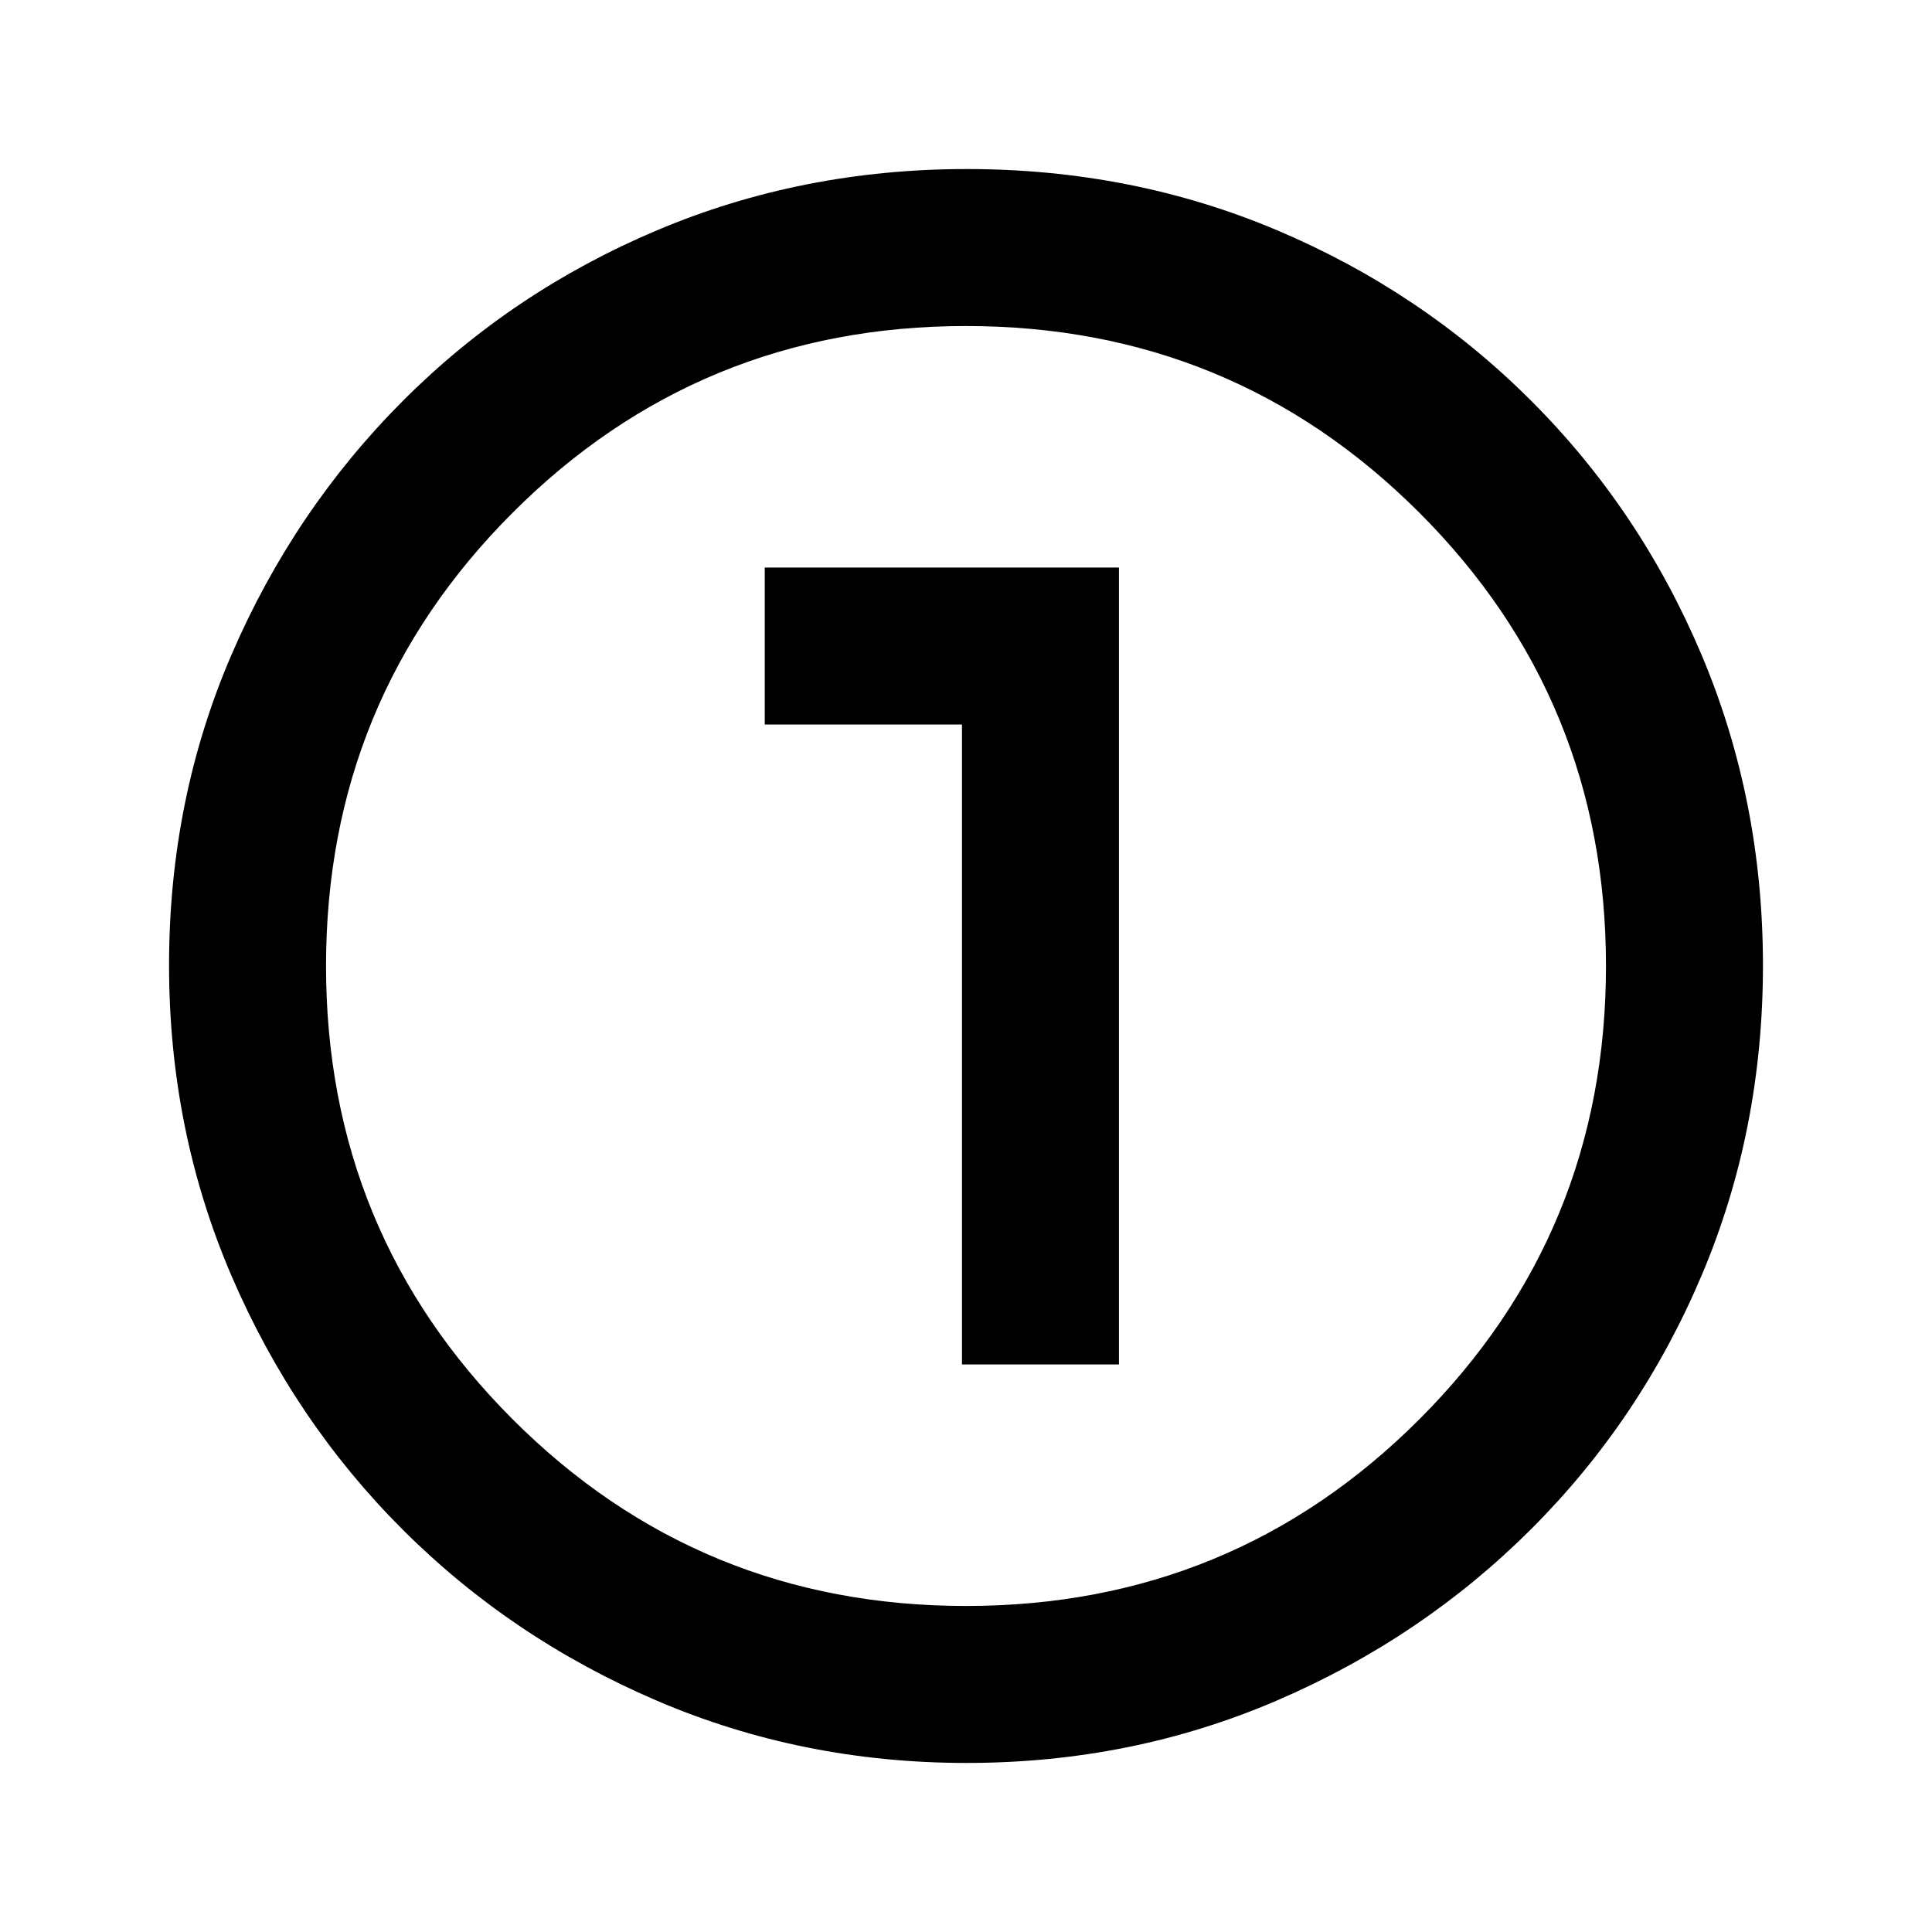 <svg xmlns="http://www.w3.org/2000/svg" height="20" viewBox="0 96 960 960" width="20"><path d="M480.343 971.999q-81.752 0-153.96-30.94-72.209-30.94-126.342-85.05-54.134-54.111-85.087-126.247-30.953-72.136-30.953-154.153 0-82.274 30.999-154.208 30.999-71.933 85.21-126.234 54.212-54.3 126.246-84.733 72.034-30.433 153.935-30.433 82.264 0 154.19 30.42 71.925 30.42 126.238 84.71 54.314 54.291 84.747 126.437 30.433 72.145 30.433 154.173t-30.42 153.896q-30.42 71.869-84.697 126.103-54.278 54.235-126.405 85.247-72.127 31.012-154.134 31.012ZM480 894q132.513 0 225.256-92.744Q798 708.513 798 576t-92.744-225.256Q612.513 258 480 258t-225.256 92.744Q162 443.487 162 576t92.744 225.256Q347.487 894 480 894Zm0-318Zm-1.999 197.999h77.998V378.001H380.001v77.998h98v318Z"/></svg>